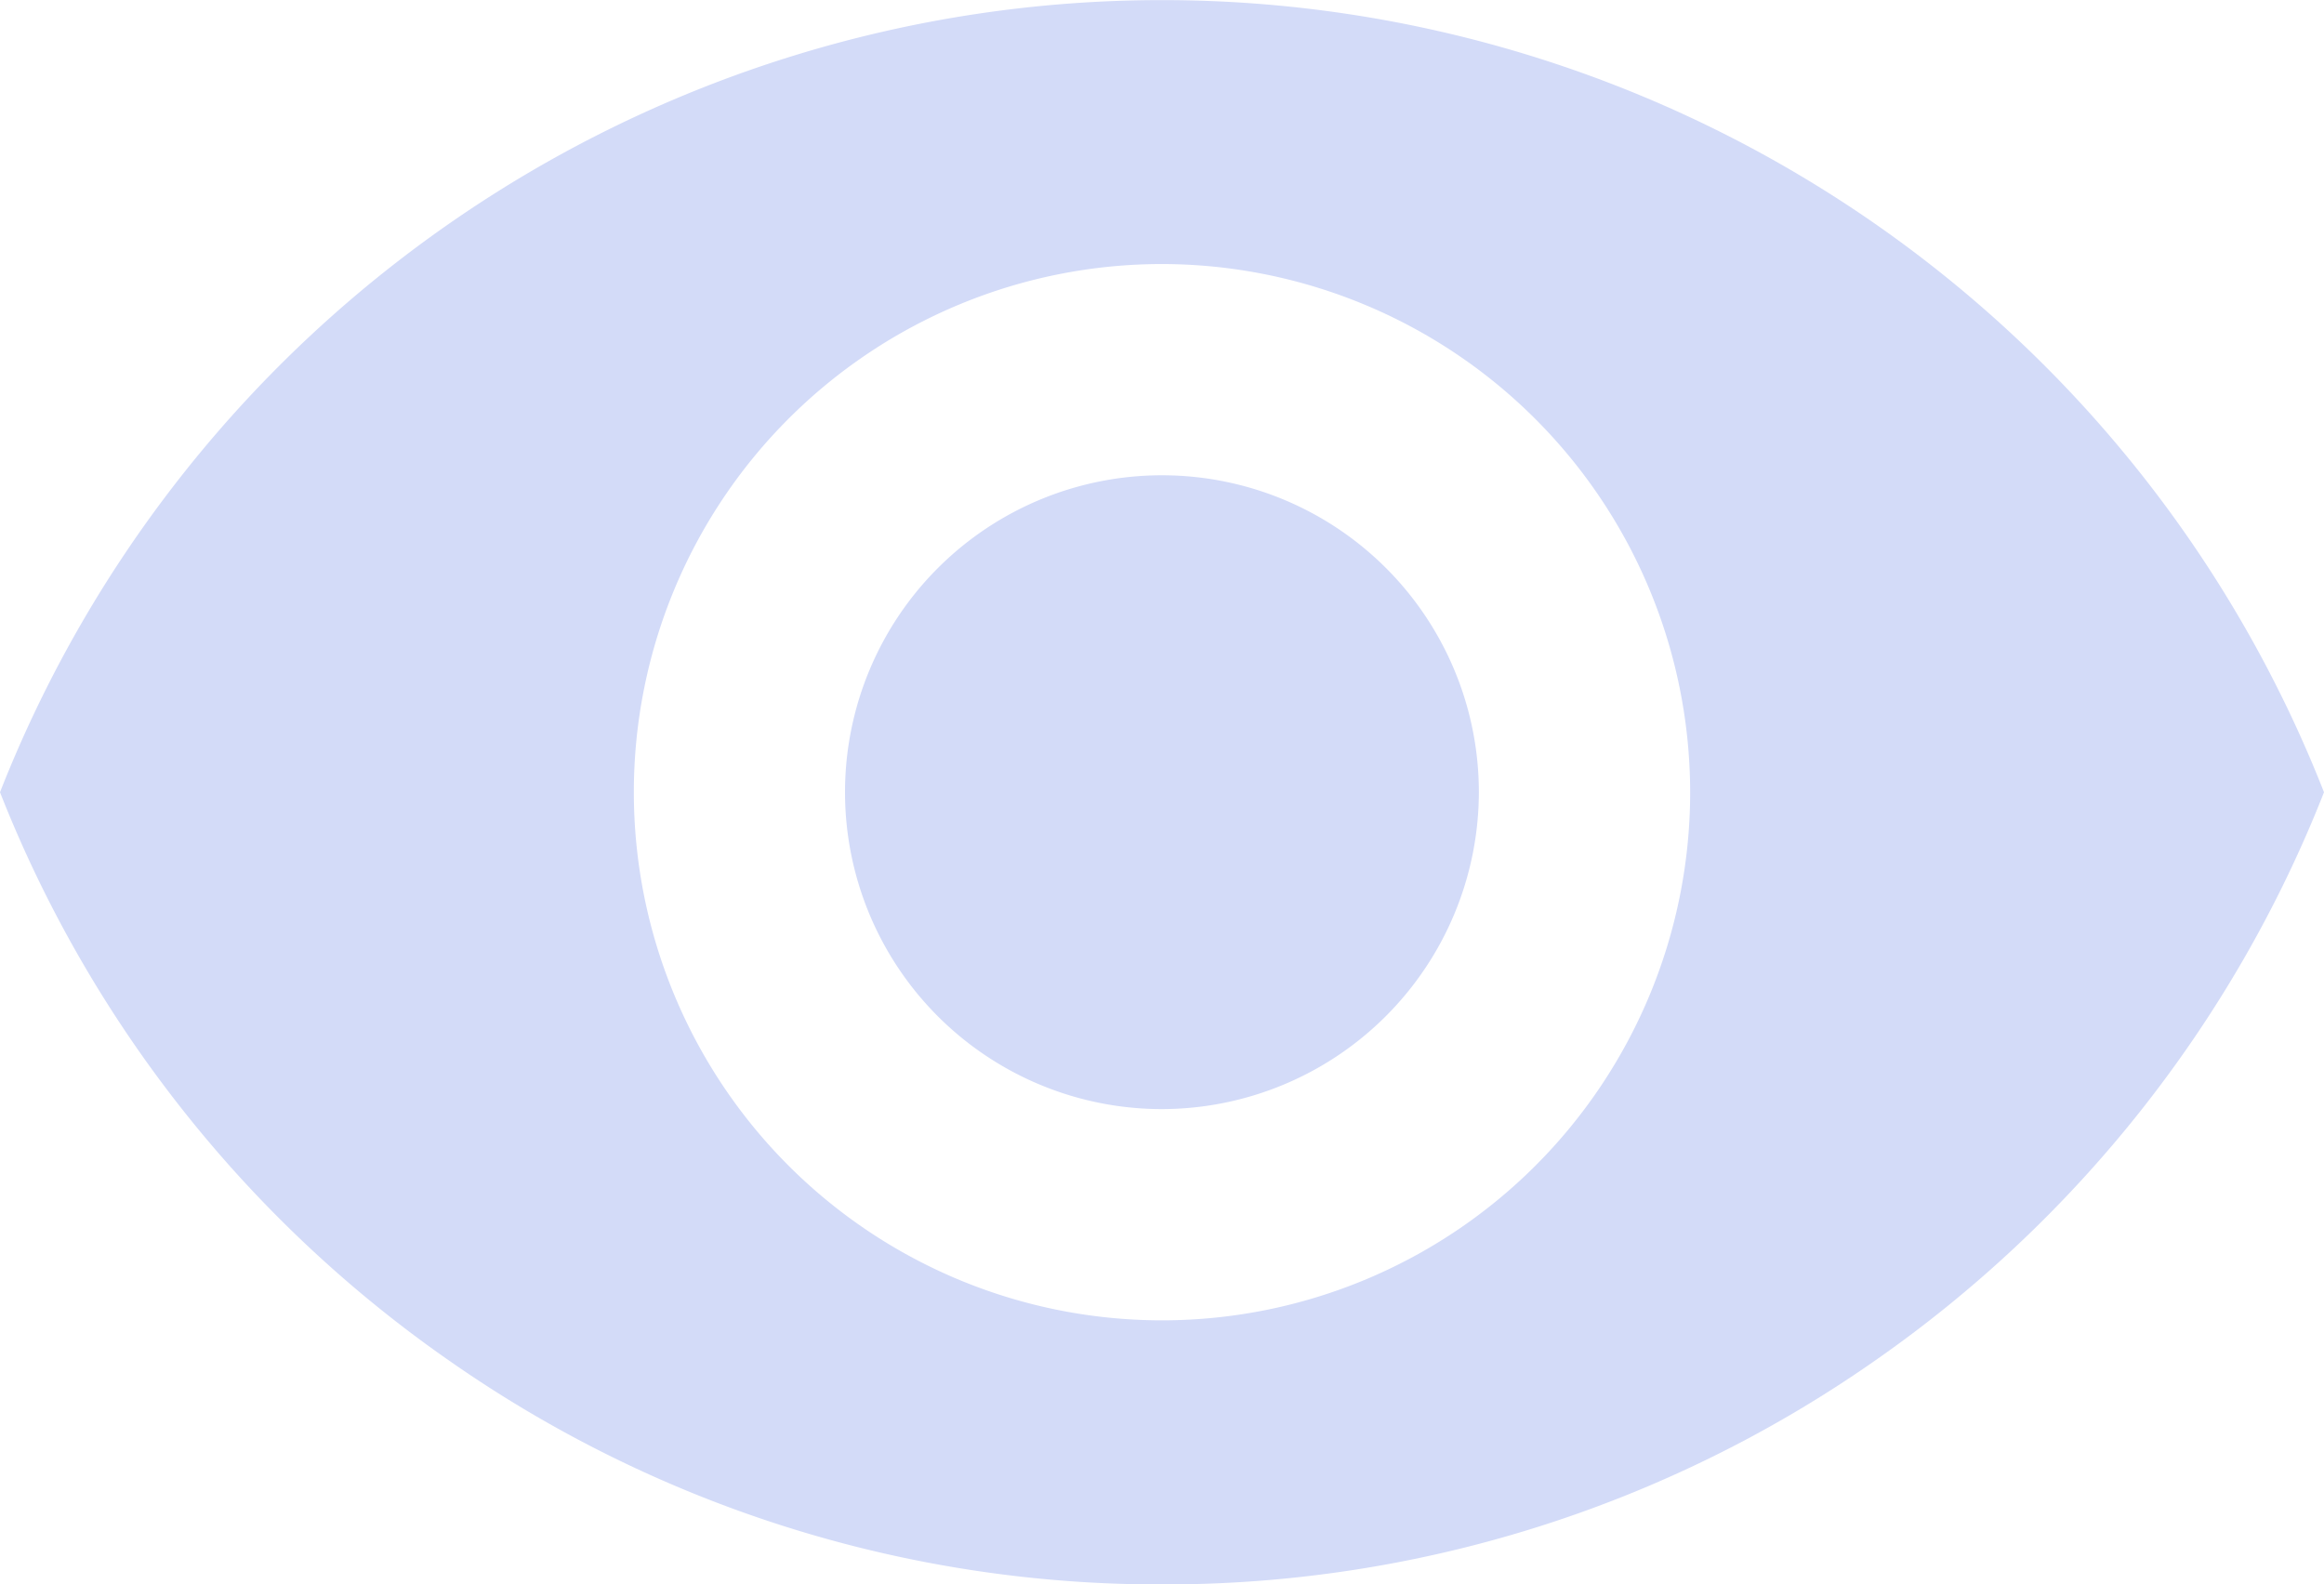 <svg xmlns="http://www.w3.org/2000/svg" width="38.066" height="25.953" viewBox="0 0 38.066 25.953">
  <path id="Subtraction_30" data-name="Subtraction 30" d="M19.032,25.953a20.3,20.3,0,0,1-11.638-3.64A20.48,20.48,0,0,1,0,12.977a20.447,20.447,0,0,1,38.066,0,20.481,20.481,0,0,1-7.392,9.336A20.3,20.3,0,0,1,19.032,25.953Zm0-21.628a8.651,8.651,0,1,0,8.652,8.652A8.661,8.661,0,0,0,19.032,4.325Zm0,13.842a5.191,5.191,0,1,1,5.191-5.19A5.2,5.2,0,0,1,19.032,18.167Z" transform="translate(0)" fill="#d3dbf8"/>
</svg>
